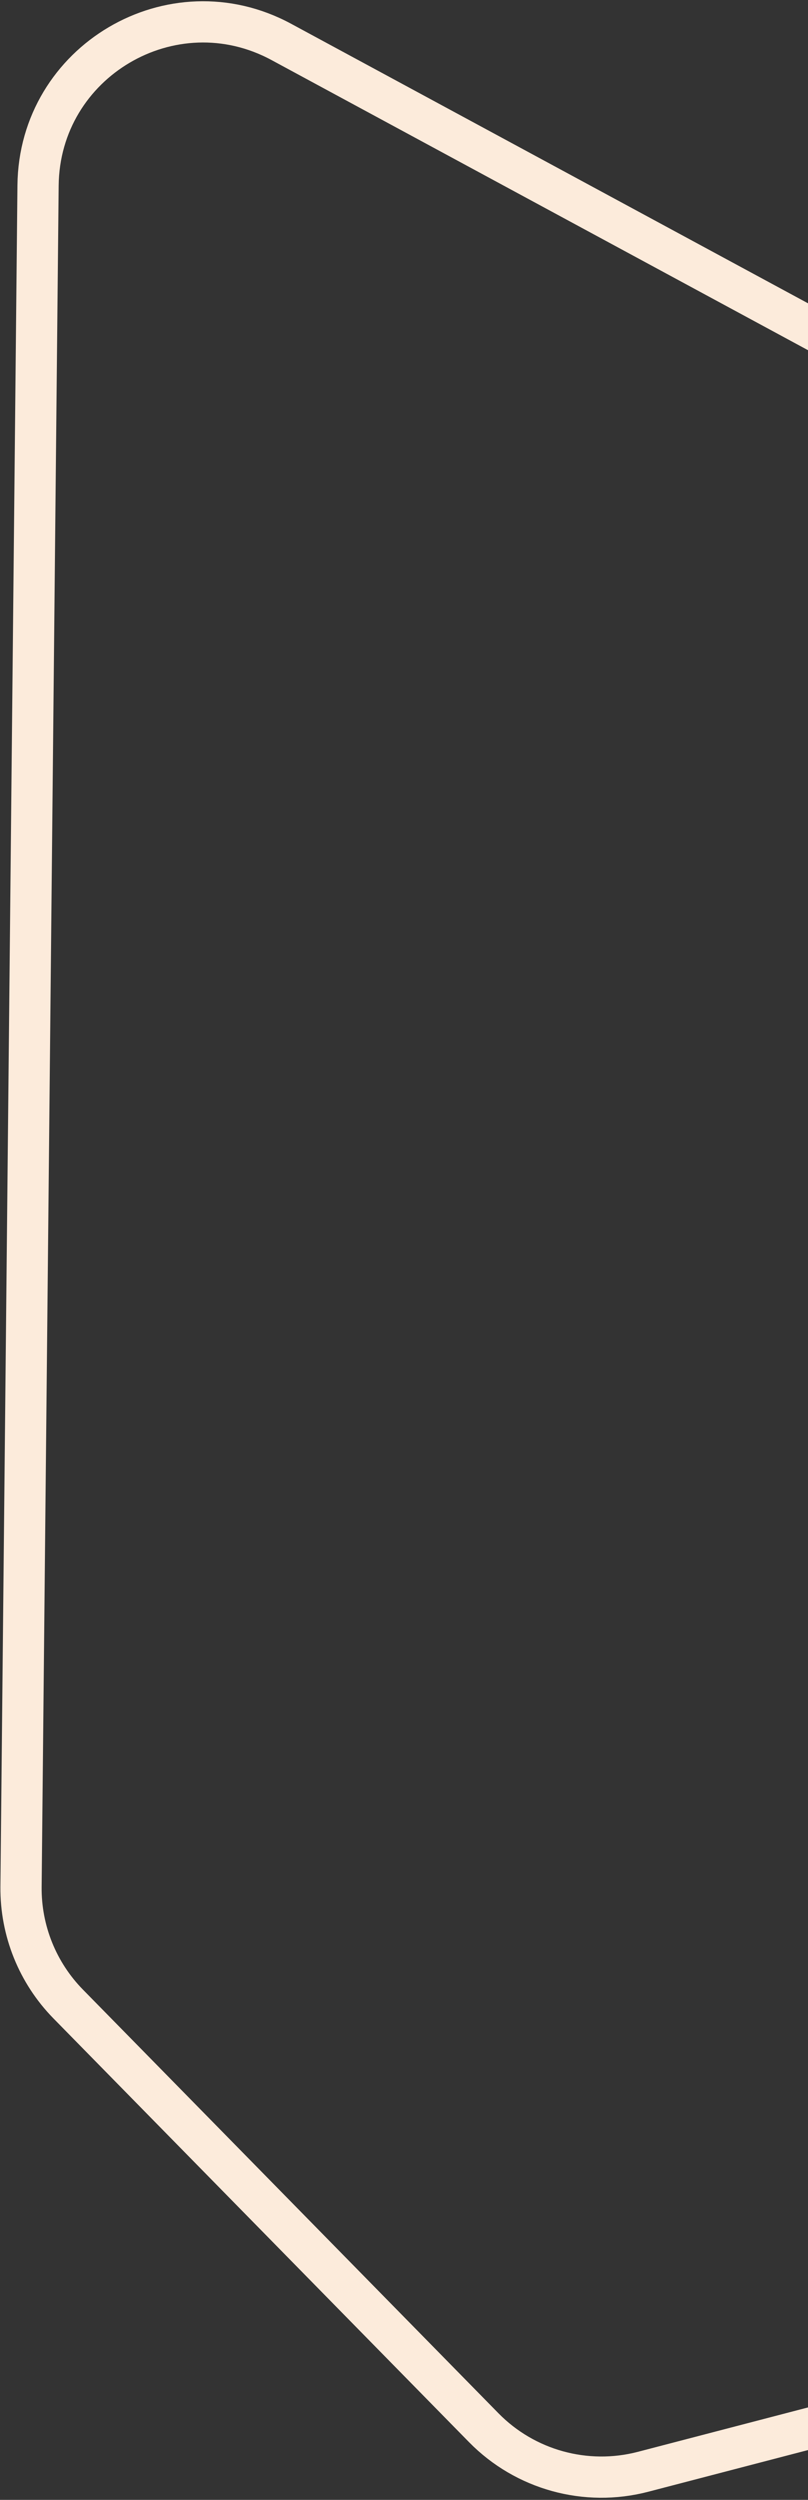 <svg width="196" height="606" viewBox="0 0 196 606" fill="none" xmlns="http://www.w3.org/2000/svg">
<rect x="0" y="0" width="196" height="606" fill="#333333" stroke="none"/>
<path d="M16.552 485.81L117.344 588.507C127.38 598.733 142.12 602.809 155.984 599.194L448.332 522.966C468.305 517.758 481.035 498.208 477.72 477.836L436.922 227.119C434.93 214.876 427.371 204.251 416.459 198.354L68.248 10.165C41.752 -4.154 9.534 14.838 9.232 44.954L5.102 457.391C4.995 468.008 9.115 478.232 16.552 485.81Z" stroke="#FCEBDB" stroke-width="10"/>
</svg>

